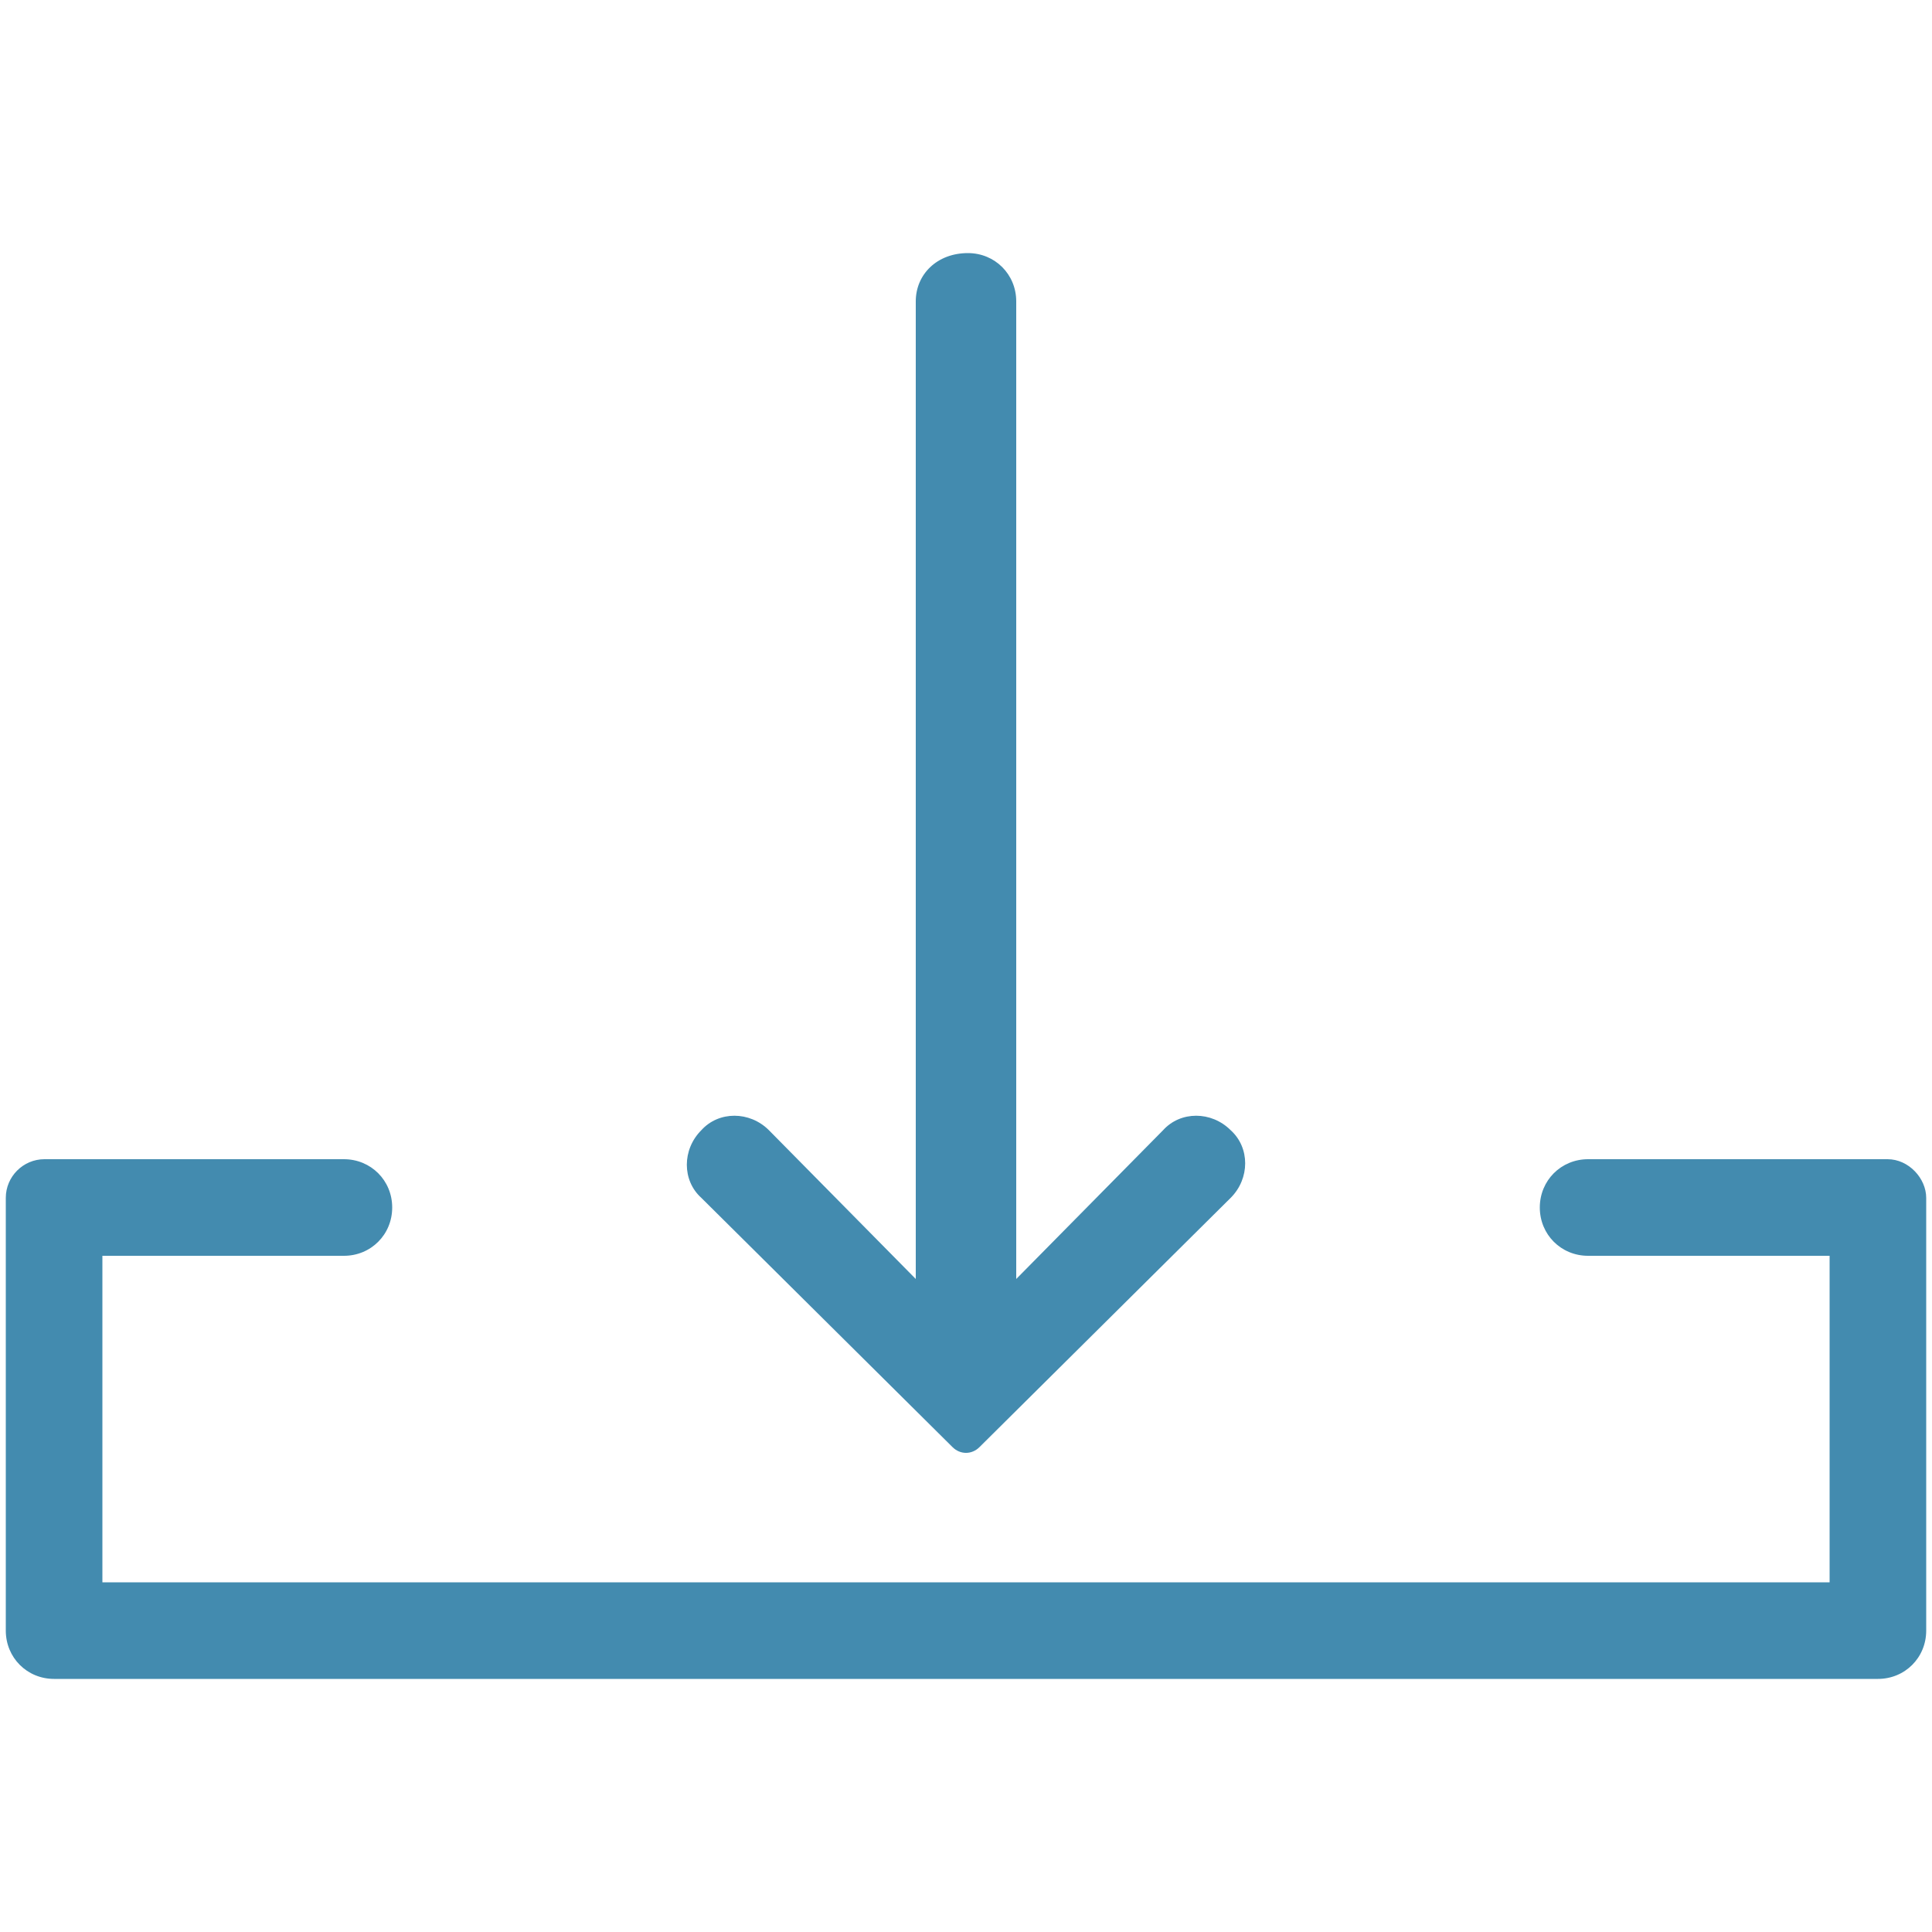 <?xml version="1.0" encoding="UTF-8" standalone="no"?>
<!-- Generator: Adobe Illustrator 19.0.0, SVG Export Plug-In . SVG Version: 6.00 Build 0)  -->

<svg
   xmlns:dc="http://purl.org/dc/elements/1.1/"
   xmlns:cc="http://creativecommons.org/ns#"
   xmlns:rdf="http://www.w3.org/1999/02/22-rdf-syntax-ns#"
   xmlns:svg="http://www.w3.org/2000/svg"
   xmlns="http://www.w3.org/2000/svg"
   xmlns:sodipodi="http://sodipodi.sourceforge.net/DTD/sodipodi-0.dtd"
   xmlns:inkscape="http://www.inkscape.org/namespaces/inkscape"
   version="1.1"
   id="Layer_1"
   x="0px"
   y="0px"
   width="100px"
   height="100px"
   viewBox="-345 257 100 100"
   style="enable-background:new -345 257 100 100;"
   xml:space="preserve"
   sodipodi:docname="import_f.svg"
   inkscape:version="0.92.4 (5da689c313, 2019-01-14)"><defs
   id="defs2025" /><sodipodi:namedview
   pagecolor="#ffffff"
   bordercolor="#666666"
   borderopacity="1"
   objecttolerance="10"
   gridtolerance="10"
   guidetolerance="10"
   inkscape:pageopacity="0"
   inkscape:pageshadow="2"
   inkscape:window-width="716"
   inkscape:window-height="480"
   id="namedview2023"
   showgrid="false"
   inkscape:zoom="2.36"
   inkscape:cx="50"
   inkscape:cy="50"
   inkscape:window-x="-8"
   inkscape:window-y="-8"
   inkscape:window-maximized="1"
   inkscape:current-layer="Layer_1" />
<g
   id="g2020"
   style="fill:#438baf;fill-opacity:1">
	<path
   d="M-284.8,315.5l-7.6,7.7v-50.6c0-1.4-1.1-2.5-2.5-2.5c-1.6,0-2.7,1.1-2.7,2.5v50.6l-7.6-7.7c-1-1-2.6-1-3.5,0   c-1,1-1,2.6,0,3.5l13,12.9c0.4,0.4,1,0.4,1.4,0l13-12.9c1-1,1-2.6,0-3.5C-282.3,314.5-283.9,314.5-284.8,315.5z"
   id="path2016"
   style="fill:#438baf;fill-opacity:1" />
	<path
   d="M-247.3,317h-15.5c-1.4,0-2.5,1.1-2.5,2.5s1.1,2.5,2.5,2.5h12.5v16.9h-89.4V322h12.5c1.4,0,2.5-1.1,2.5-2.5   s-1.1-2.5-2.5-2.5h-15.5c-1.1,0-2,0.9-2,2v22.4c0,1.4,1.1,2.5,2.5,2.5h94.4c1.4,0,2.5-1.1,2.5-2.5V319   C-245.3,318-246.2,317-247.3,317z"
   id="path2018"
   style="fill:#438baf;fill-opacity:1" />
</g>
</svg>